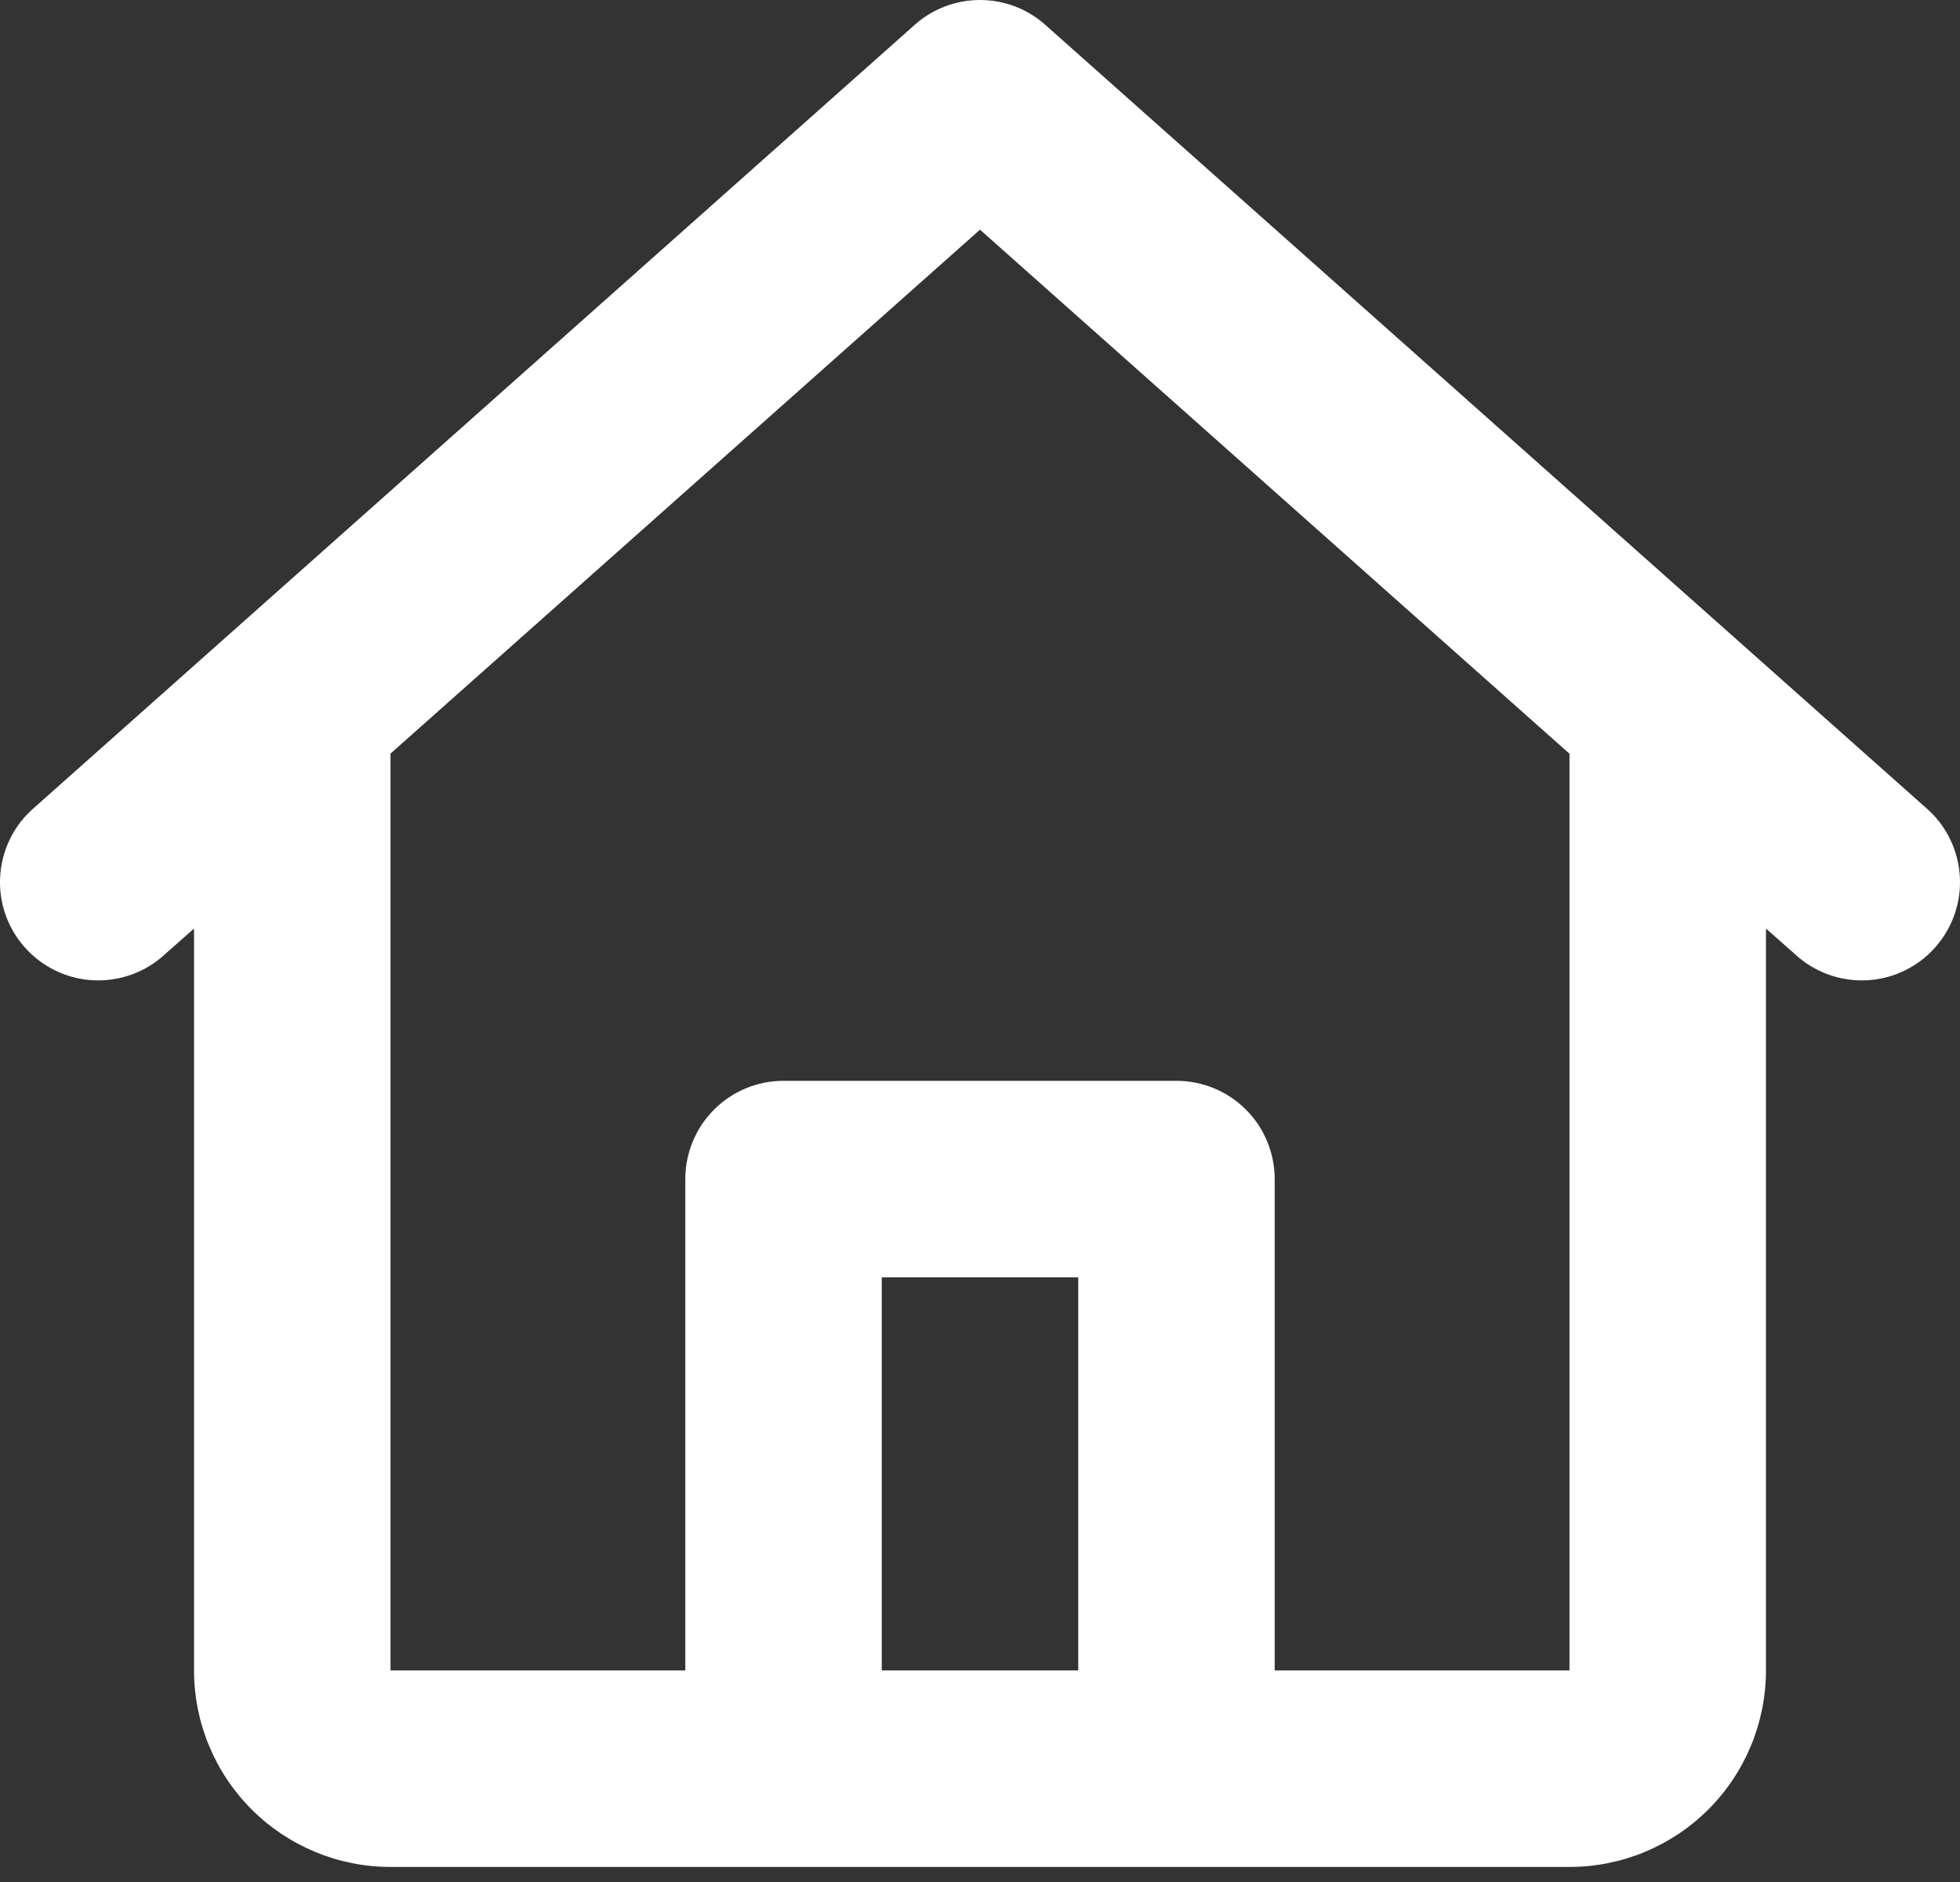 <svg width="25" height="24" viewBox="0 0 25 24" fill="none" xmlns="http://www.w3.org/2000/svg">
<rect x="0" y="0" width="25" height="24" fill="#333333" stroke="none"/>
<path d="M11.668 0.316C11.897 0.112 12.193 0 12.5 0C12.807 0 13.103 0.112 13.332 0.316L24.61 10.341C24.846 10.565 24.985 10.872 24.999 11.197C25.013 11.521 24.899 11.839 24.683 12.082C24.468 12.325 24.165 12.475 23.841 12.499C23.517 12.523 23.196 12.421 22.946 12.213L22.525 11.841V21.302C22.525 21.966 22.261 22.604 21.791 23.074C21.321 23.544 20.683 23.808 20.019 23.808H4.981C4.317 23.808 3.679 23.544 3.209 23.074C2.739 22.604 2.475 21.966 2.475 21.302V11.841L2.054 12.213C1.804 12.421 1.483 12.523 1.159 12.499C0.835 12.475 0.533 12.325 0.317 12.082C0.1 11.839 -0.013 11.521 0.001 11.197C0.015 10.872 0.154 10.565 0.39 10.341L11.668 0.316ZM4.981 9.61V21.302H8.741V15.036C8.741 14.704 8.873 14.385 9.108 14.15C9.343 13.915 9.661 13.783 9.994 13.783H15.006C15.338 13.783 15.657 13.915 15.892 14.15C16.127 14.385 16.259 14.704 16.259 15.036V21.302H20.019V9.612L12.5 2.929L4.981 9.61ZM13.753 21.302V16.289H11.247V21.302H13.753Z" fill="white"/>
</svg>
